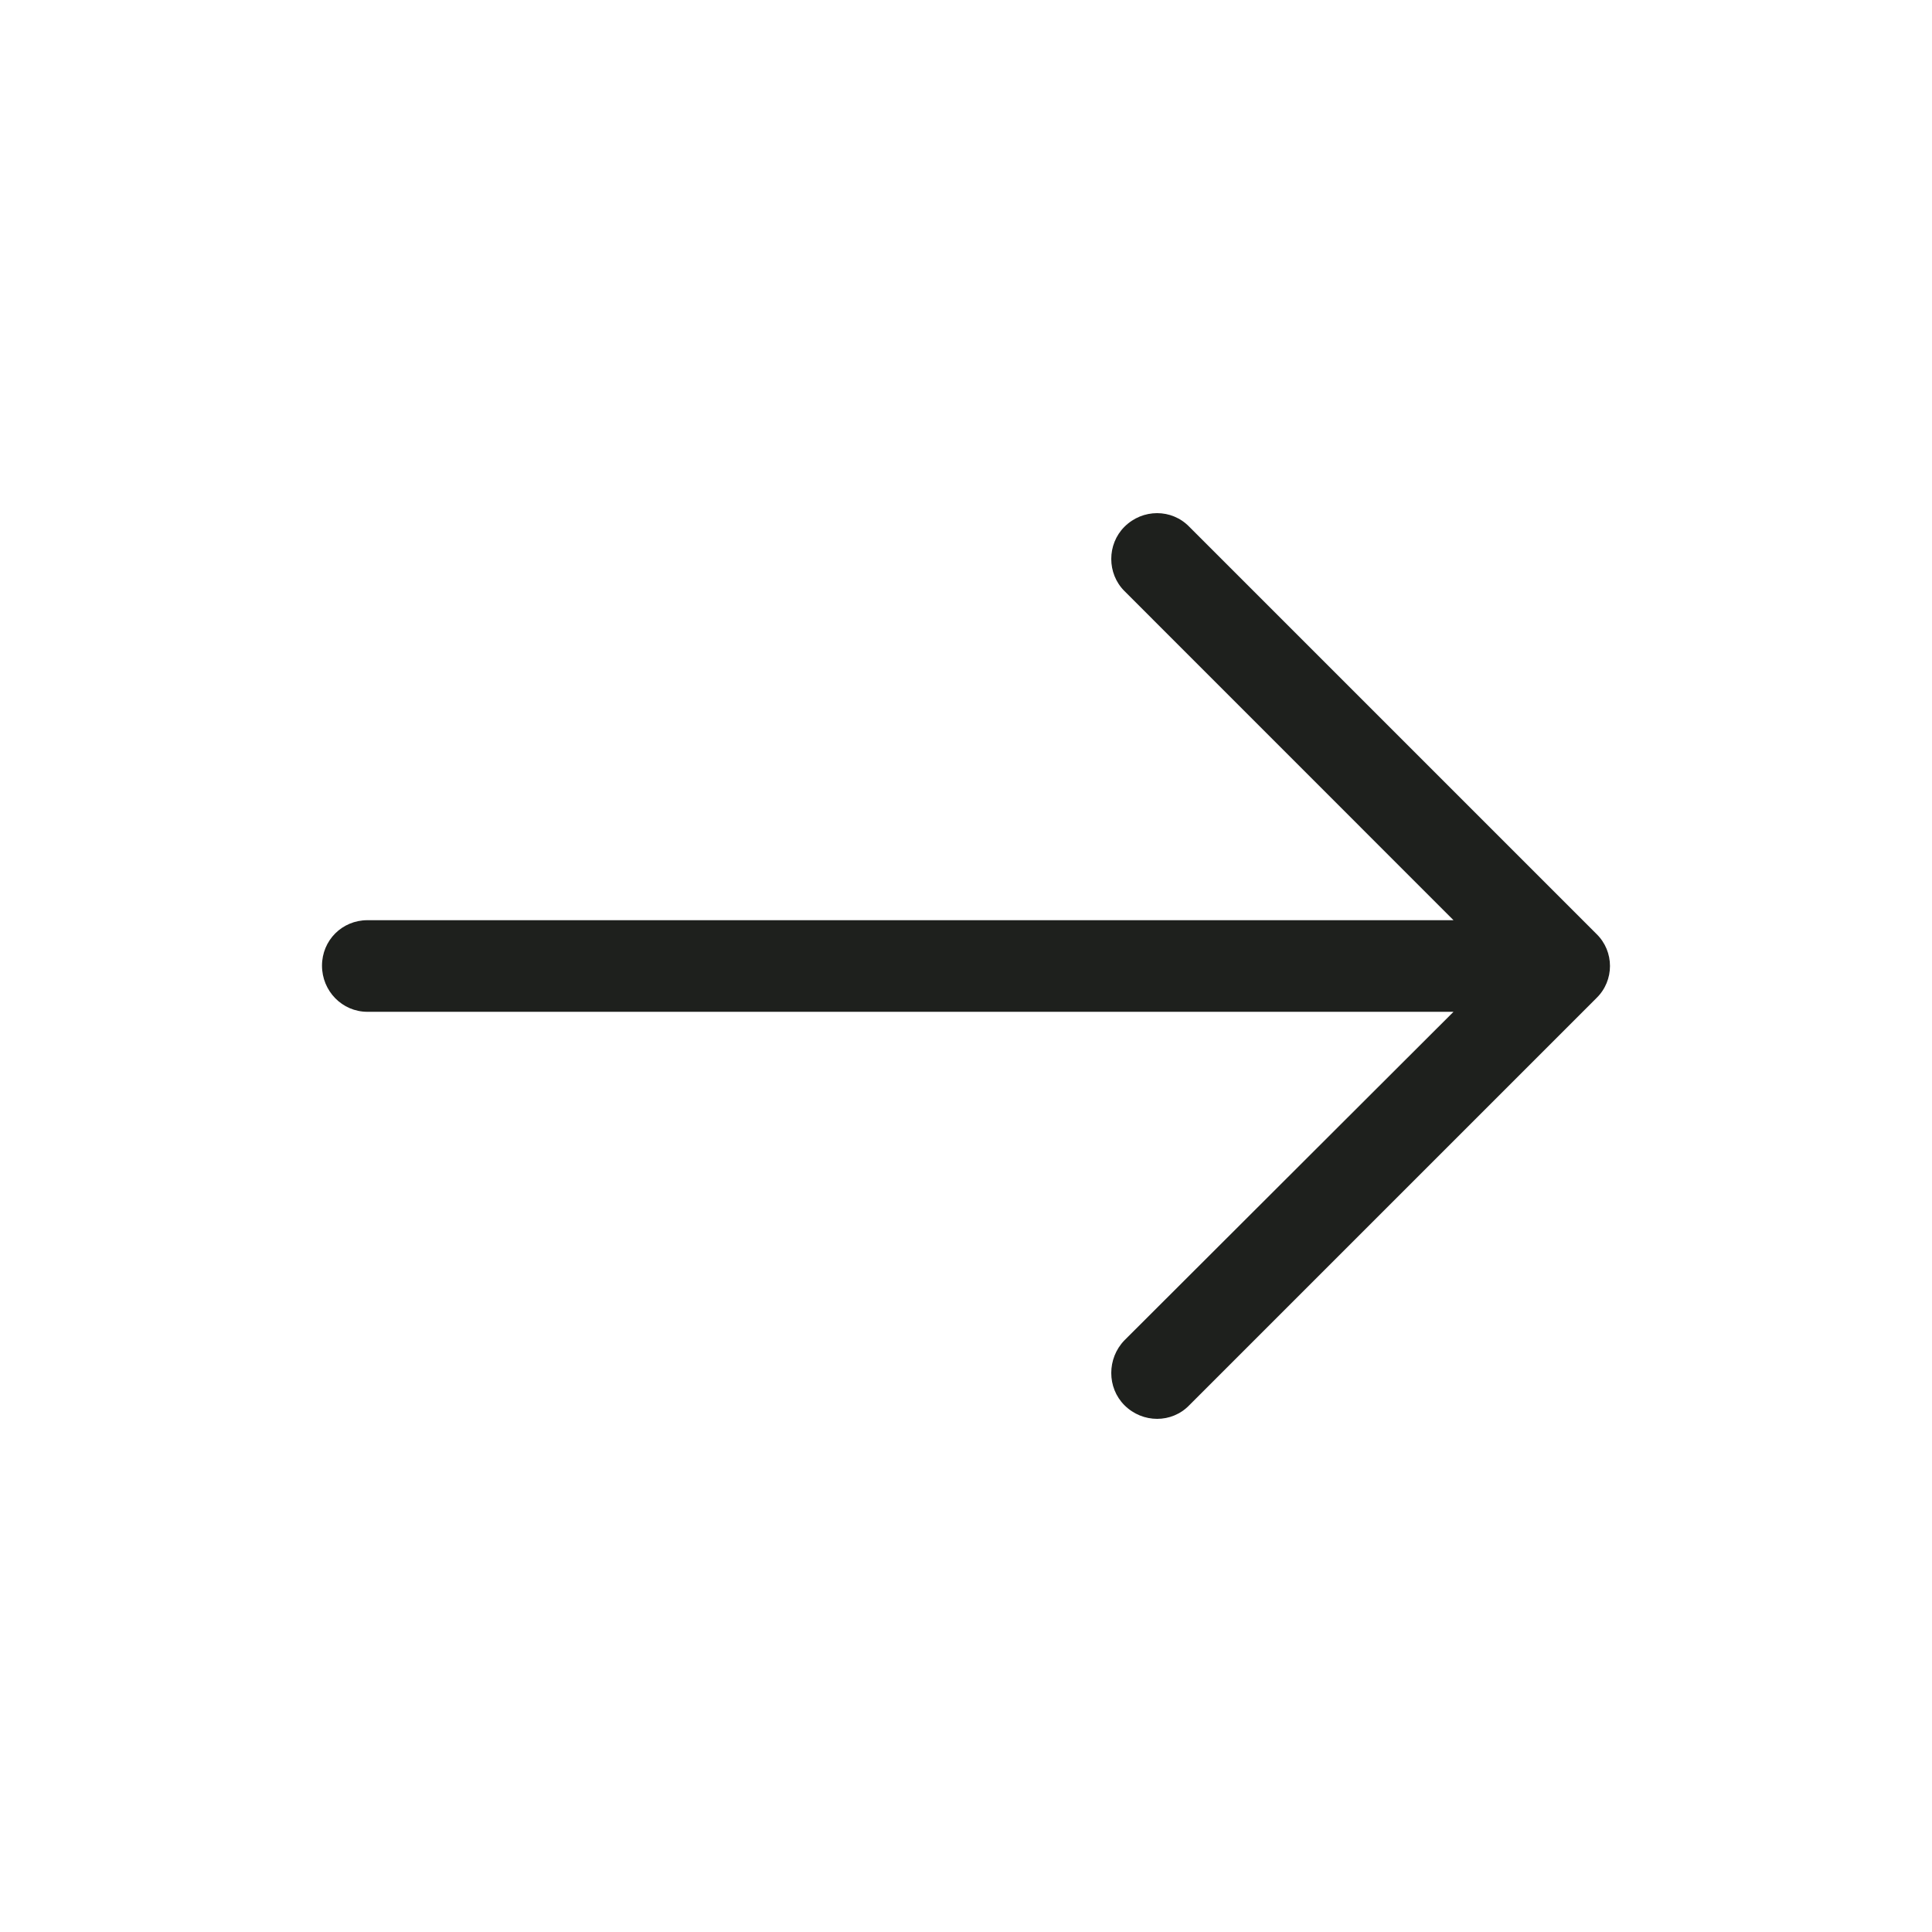 <svg width="24" height="24" viewBox="0 0 24 24" fill="none" xmlns="http://www.w3.org/2000/svg">
<path d="M14.774 6.544C14.556 6.318 14.194 6.318 13.968 6.544C13.75 6.762 13.75 7.125 13.968 7.342L18.056 11.431H4.564C4.25 11.431 4 11.681 4 11.996C4 12.31 4.25 12.569 4.564 12.569H18.056L13.968 16.65C13.75 16.875 13.75 17.238 13.968 17.456C14.194 17.682 14.557 17.682 14.774 17.456L19.831 12.399C20.056 12.181 20.056 11.819 19.831 11.601L14.774 6.544Z" fill="#1E201D"/>
</svg>
